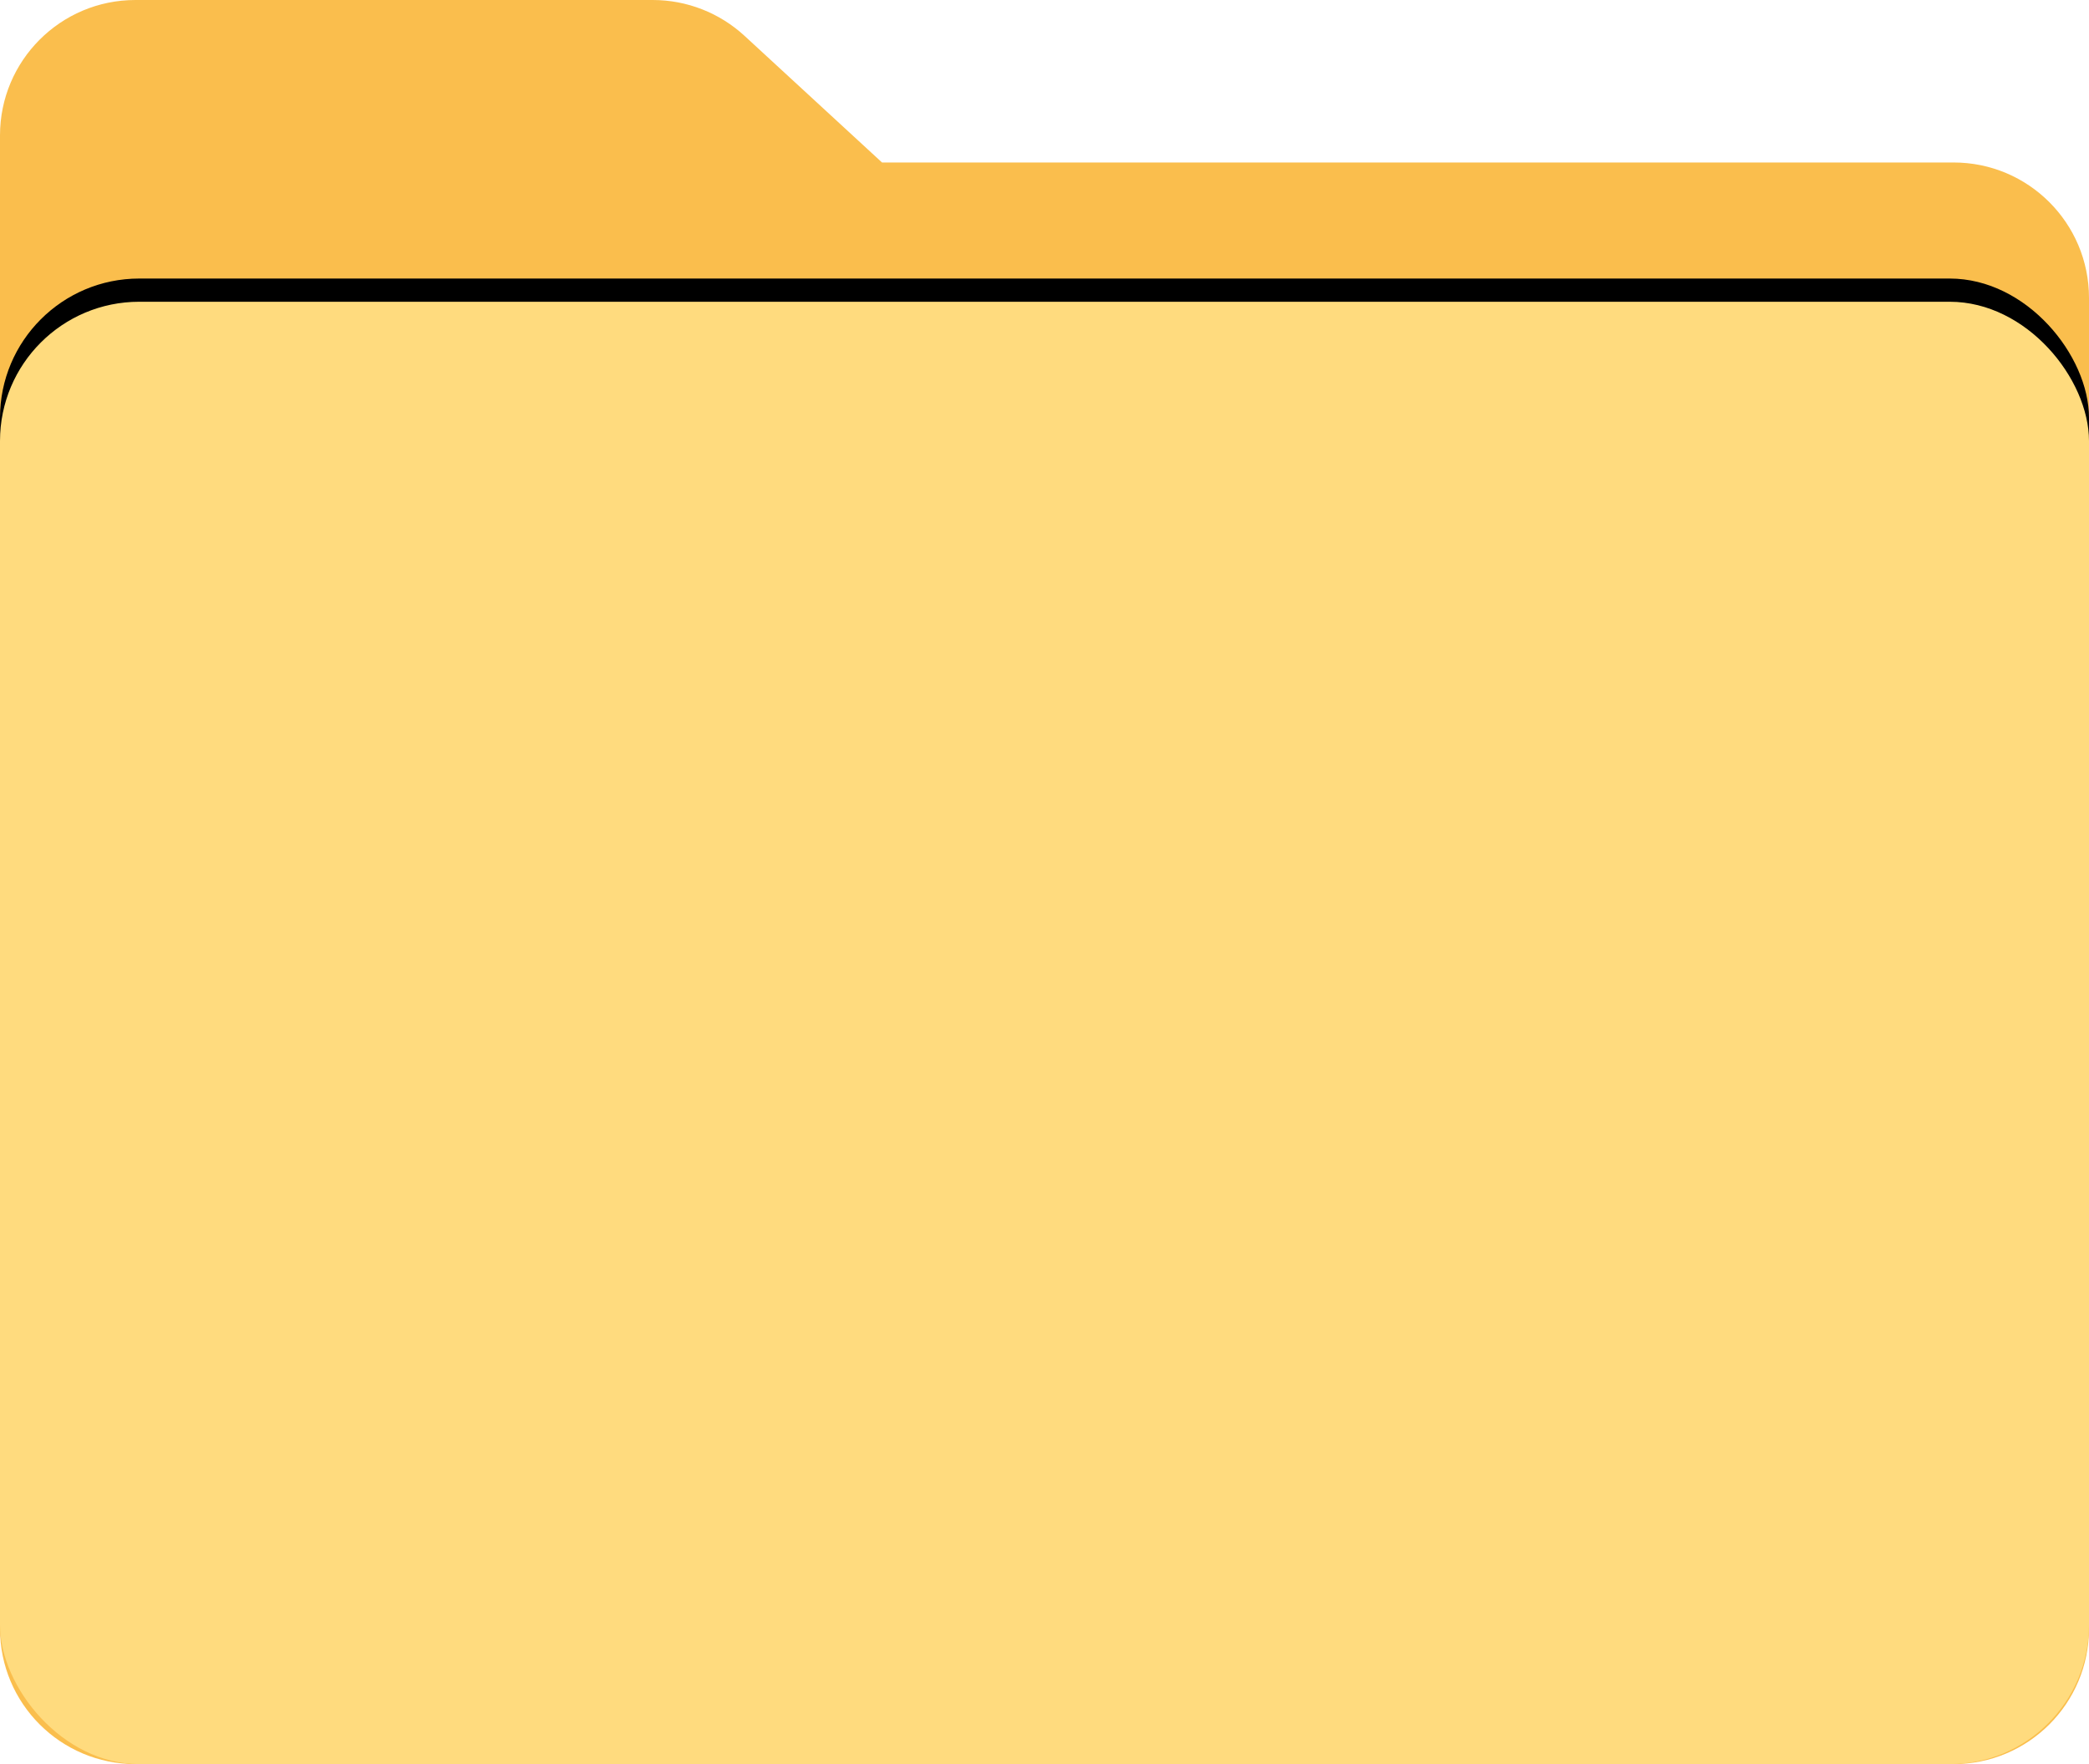 <?xml version="1.0" encoding="UTF-8"?>
<svg width="90px" height="76px" viewBox="0 0 90 76" version="1.1" xmlns="http://www.w3.org/2000/svg" xmlns:xlink="http://www.w3.org/1999/xlink">
    <title>文件夹</title>
    <defs>
        <path d="M0,5.835 C-3.94634045e-16,2.612 2.612,5.91951068e-16 5.835,0 L28.122,0 C29.587,-6.81678624e-16 30.998,0.551 32.075,1.543 L38,7 L84.165,7 C87.388,7 90,9.612 90,12.835 L90,70.165 C90,73.388 87.388,76 84.165,76 L5.835,76 C2.612,76 1.28281247e-15,73.388 0,70.165 L0,5.835 Z" id="path-1"></path>
        <rect id="path-3" x="0" y="13" width="90" height="63" rx="6"></rect>
        <filter x="-7.2%" y="-11.9%" width="114.4%" height="120.6%" filterUnits="objectBoundingBox" id="filter-5">
            <feOffset dx="0" dy="-1" in="SourceAlpha" result="shadowOffsetOuter1"></feOffset>
            <feGaussianBlur stdDeviation="2" in="shadowOffsetOuter1" result="shadowBlurOuter1"></feGaussianBlur>
            <feColorMatrix values="0 0 0 0 1   0 0 0 0 0.546   0 0 0 0 0.008  0 0 0 0.3 0" type="matrix" in="shadowBlurOuter1"></feColorMatrix>
        </filter>
    </defs>
    <g id="文件夹" stroke="none" stroke-width="1" fill="none" fill-rule="evenodd">
        <g>
            <mask id="mask-2" fill="white">
                <use xlink:href="#path-1"></use>
            </mask>
            <use id="蒙版" fill="#FABE4D" xlink:href="#path-1"></use>
            <mask id="mask-4" fill="white">
                <use xlink:href="#path-3"></use>
            </mask>
            <g id="蒙版">
                <use fill="black" fill-opacity="1" filter="url(#filter-5)" xlink:href="#path-3"></use>
                <use fill="#FFDB7E" fill-rule="evenodd" xlink:href="#path-3"></use>
            </g>
        </g>
    </g>
</svg>
